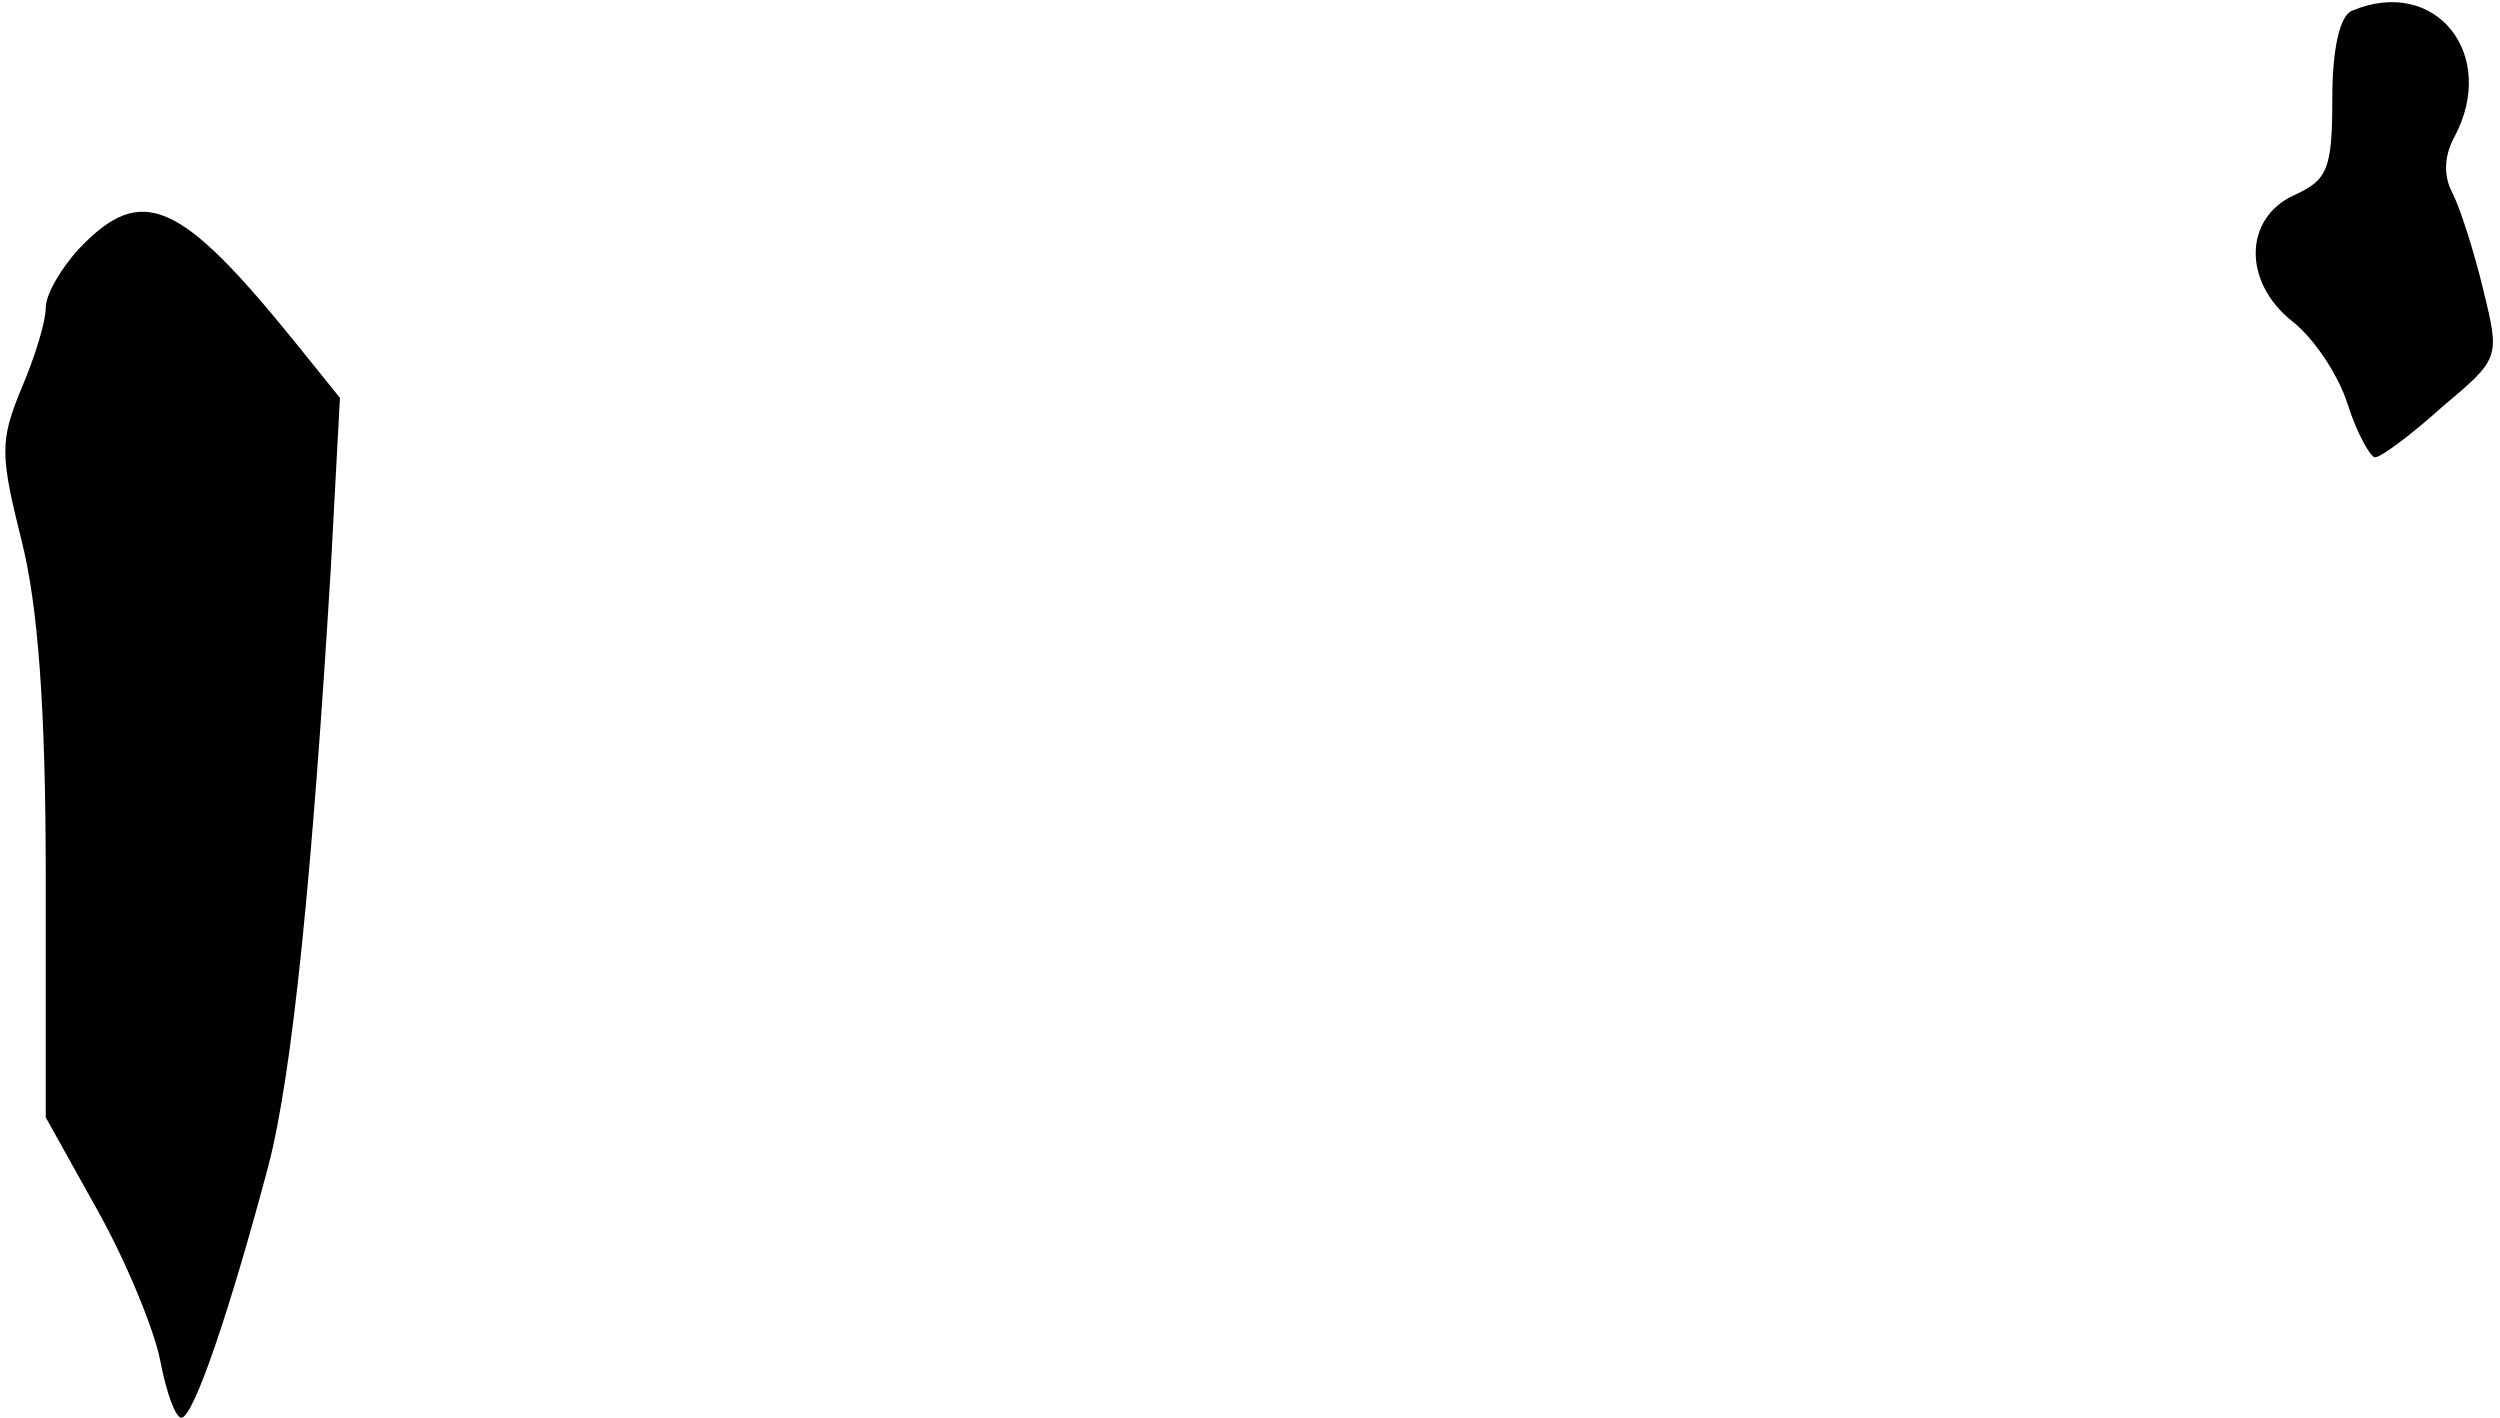 <?xml version="1.0" standalone="no"?>
<!DOCTYPE svg PUBLIC "-//W3C//DTD SVG 20010904//EN"
 "http://www.w3.org/TR/2001/REC-SVG-20010904/DTD/svg10.dtd">
<svg version="1.0" xmlns="http://www.w3.org/2000/svg"
 width="164pt" height="93pt" viewBox="0 0 164 93"
 preserveAspectRatio="xMidYMid meet">
<g transform="translate(0,93) scale(0.1,-0.1)"
fill="#000000" stroke="none">
<path fill="#000000" stroke="none" d="M1543 923 c-8 -3 -13 -25 -13 -57 0
-47 -3 -54 -25 -64 -33 -15 -34 -57 -1 -83 14 -11 30 -35 36 -54 6 -19 15 -35
18 -35 4 0 24 15 44 33 38 32 38 32 27 77 -6 25 -15 53 -20 63 -6 11 -6 24 1
37 29 54 -12 106 -67 83z"/>
<path fill="#000000" stroke="none" d="M52 767 c-12 -13 -22 -30 -22 -39 0 -9
-7 -32 -16 -53 -14 -34 -14 -43 0 -99 11 -43 16 -111 16 -221 l0 -158 34 -61
c19 -34 37 -78 41 -98 4 -21 10 -38 14 -38 8 0 32 71 57 165 16 61 29 194 41
392 l6 112 -29 36 c-76 94 -101 105 -142 62z"/>
</g>
</svg>
